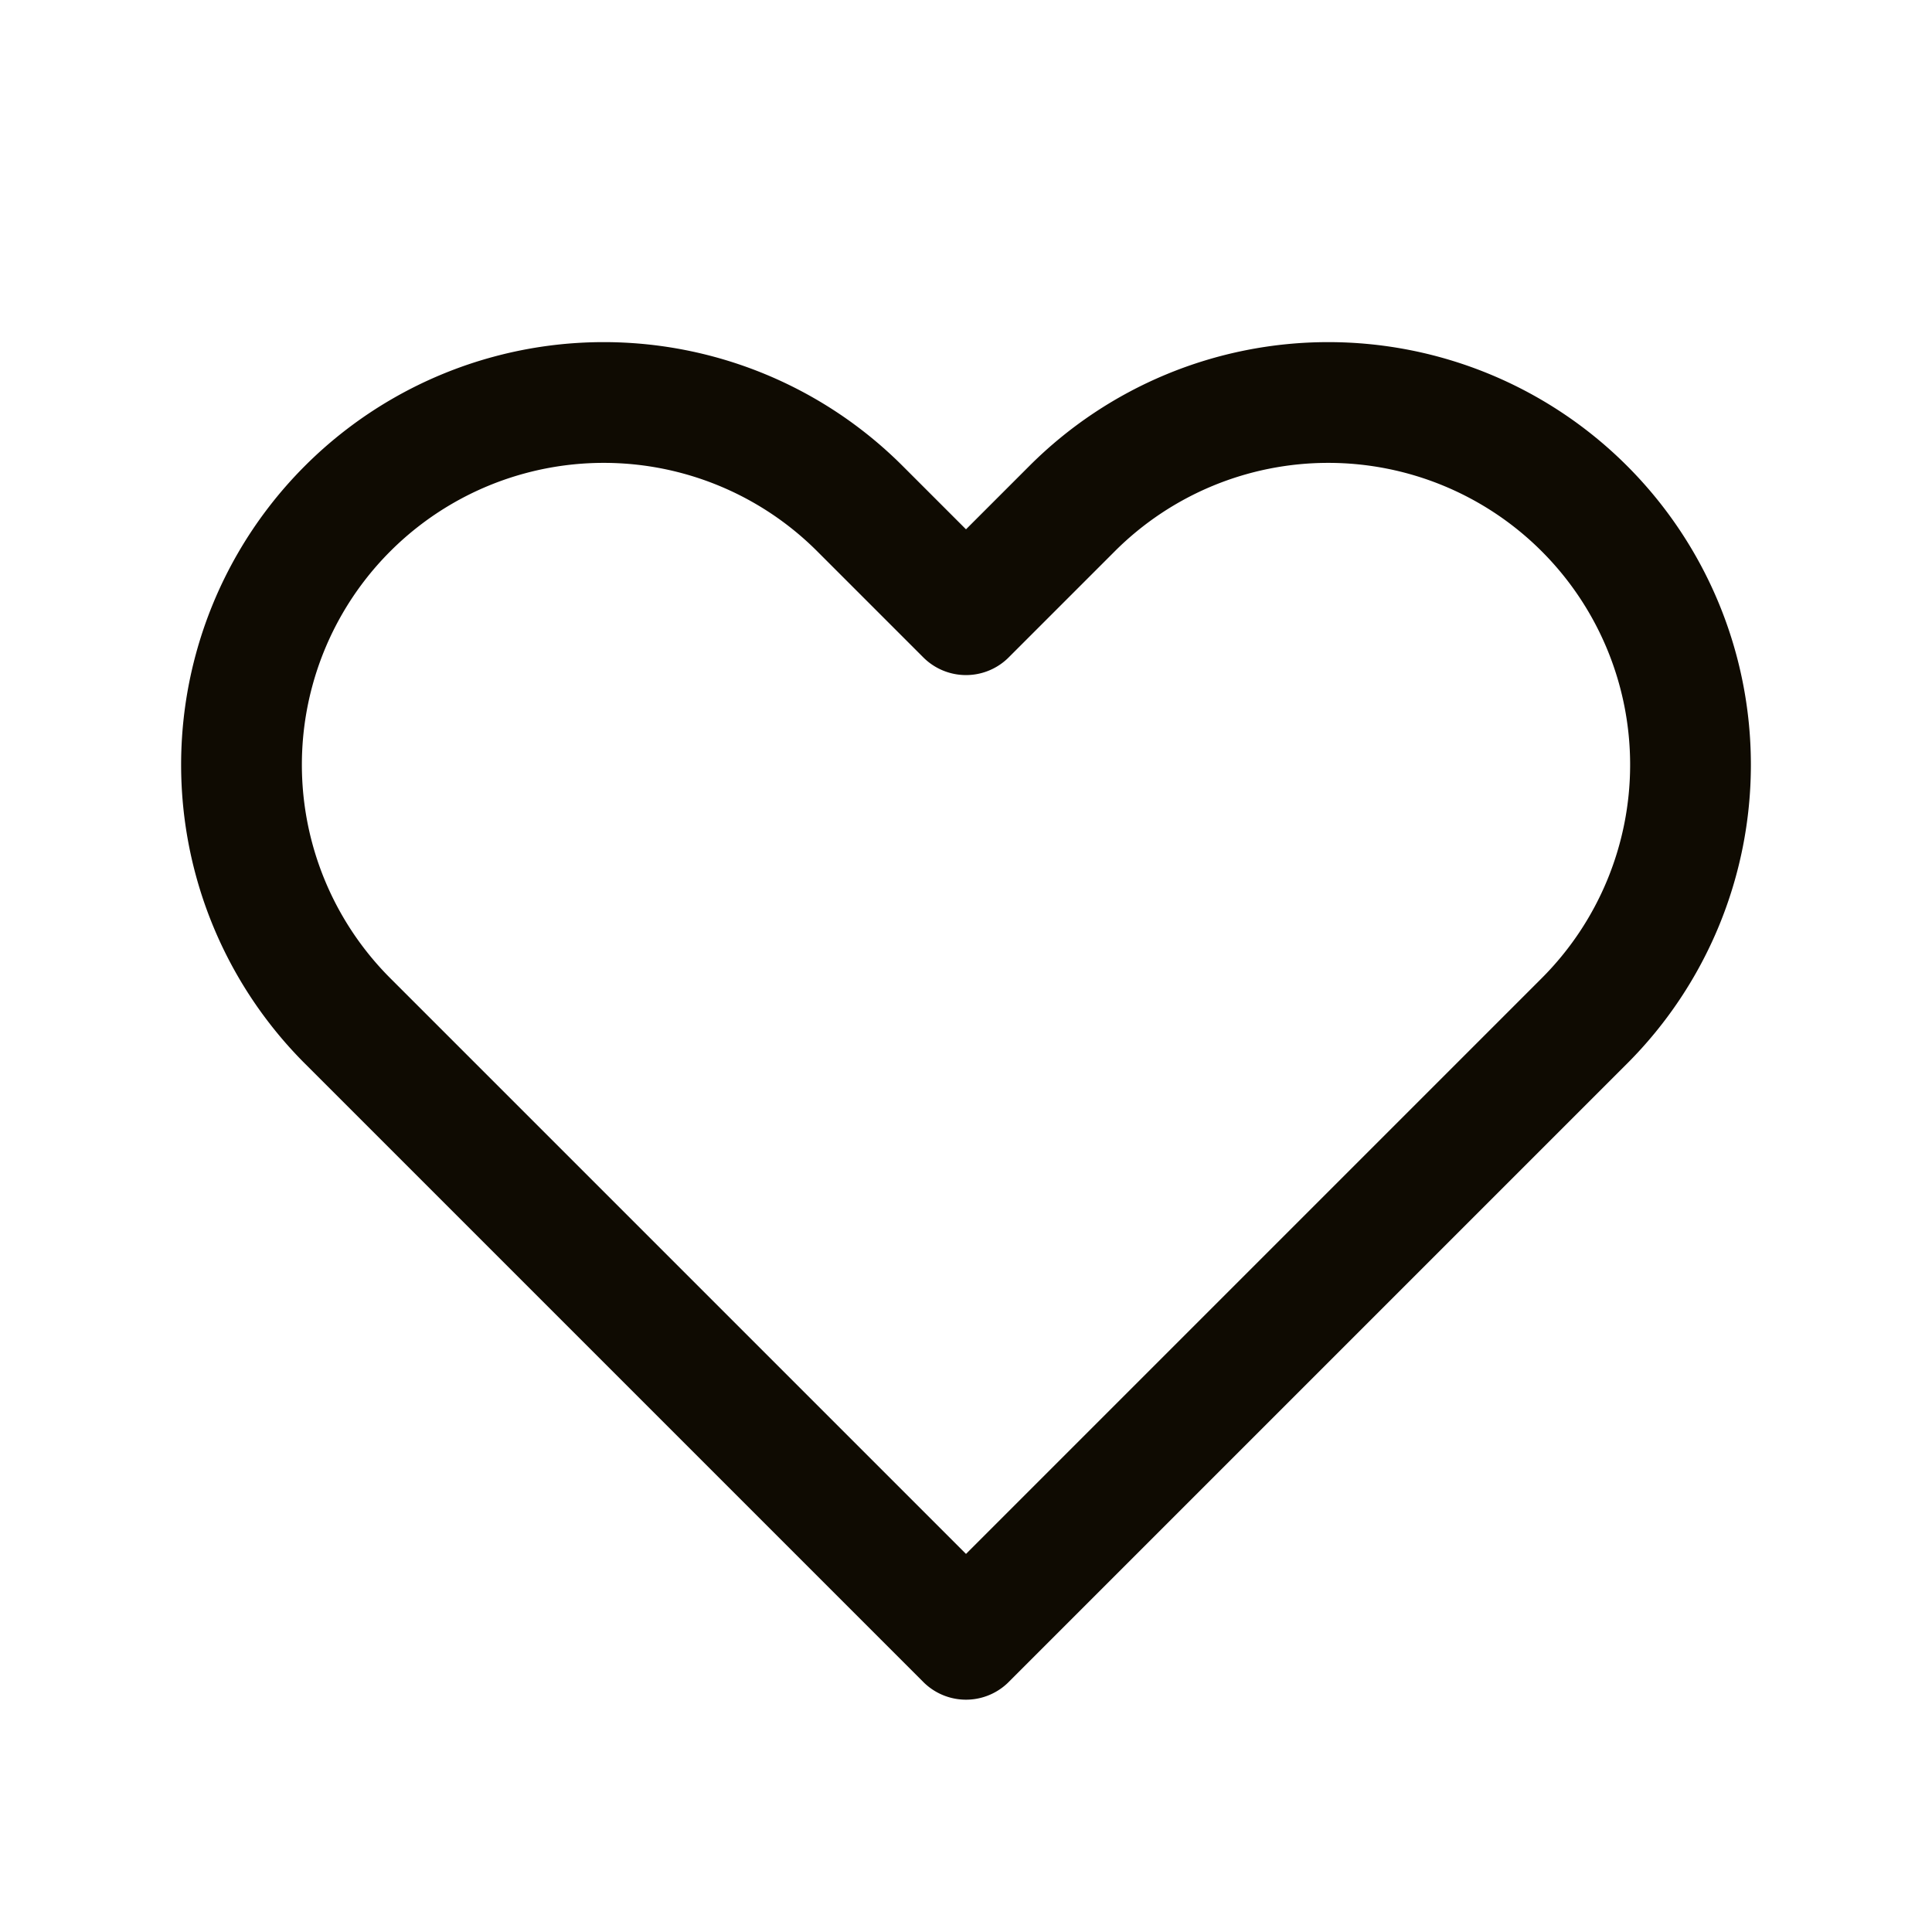 <svg xmlns="http://www.w3.org/2000/svg" class="h-6 w-6" fill="none" viewBox="0 0 24 24" stroke="#0f0b02" stroke-width="1.5" role="img" width="31px" height="31px">
  <path stroke-linecap="round" stroke-linejoin="round" d="M4.318 6.318a4.5 4.5 0 000 6.364L12 20.364l7.682-7.682a4.5 4.5 0 00-6.364-6.364L12 7.636l-1.318-1.318a4.5 4.5 0 00-6.364 0z" />
</svg>